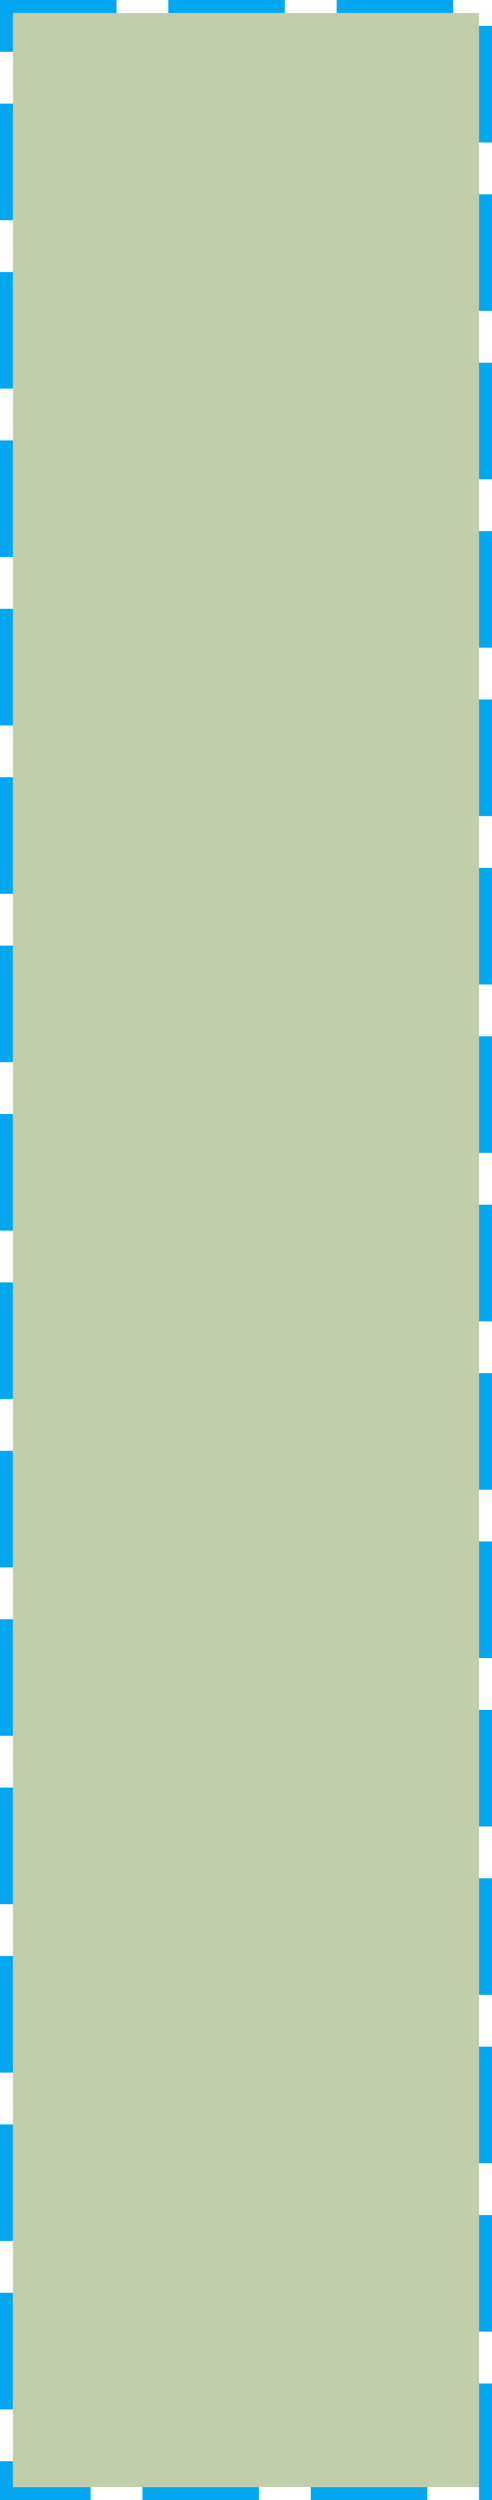 ﻿<?xml version="1.0" encoding="utf-8"?>
<svg version="1.1" xmlns:xlink="http://www.w3.org/1999/xlink" width="38px" height="193px" xmlns="http://www.w3.org/2000/svg">
  <g transform="matrix(1 0 0 1 -527 -374 )">
    <path d="M 528 375  L 564 375  L 564 566  L 528 566  L 528 375  Z " fill-rule="nonzero" fill="#c0ceab" stroke="none" />
    <path d="M 527.5 374.5  L 564.5 374.5  L 564.5 566.5  L 527.5 566.5  L 527.5 374.5  Z " stroke-width="1" stroke-dasharray="9,4" stroke="#02a7f0" fill="none" stroke-dashoffset="0.5" />
  </g>
</svg>